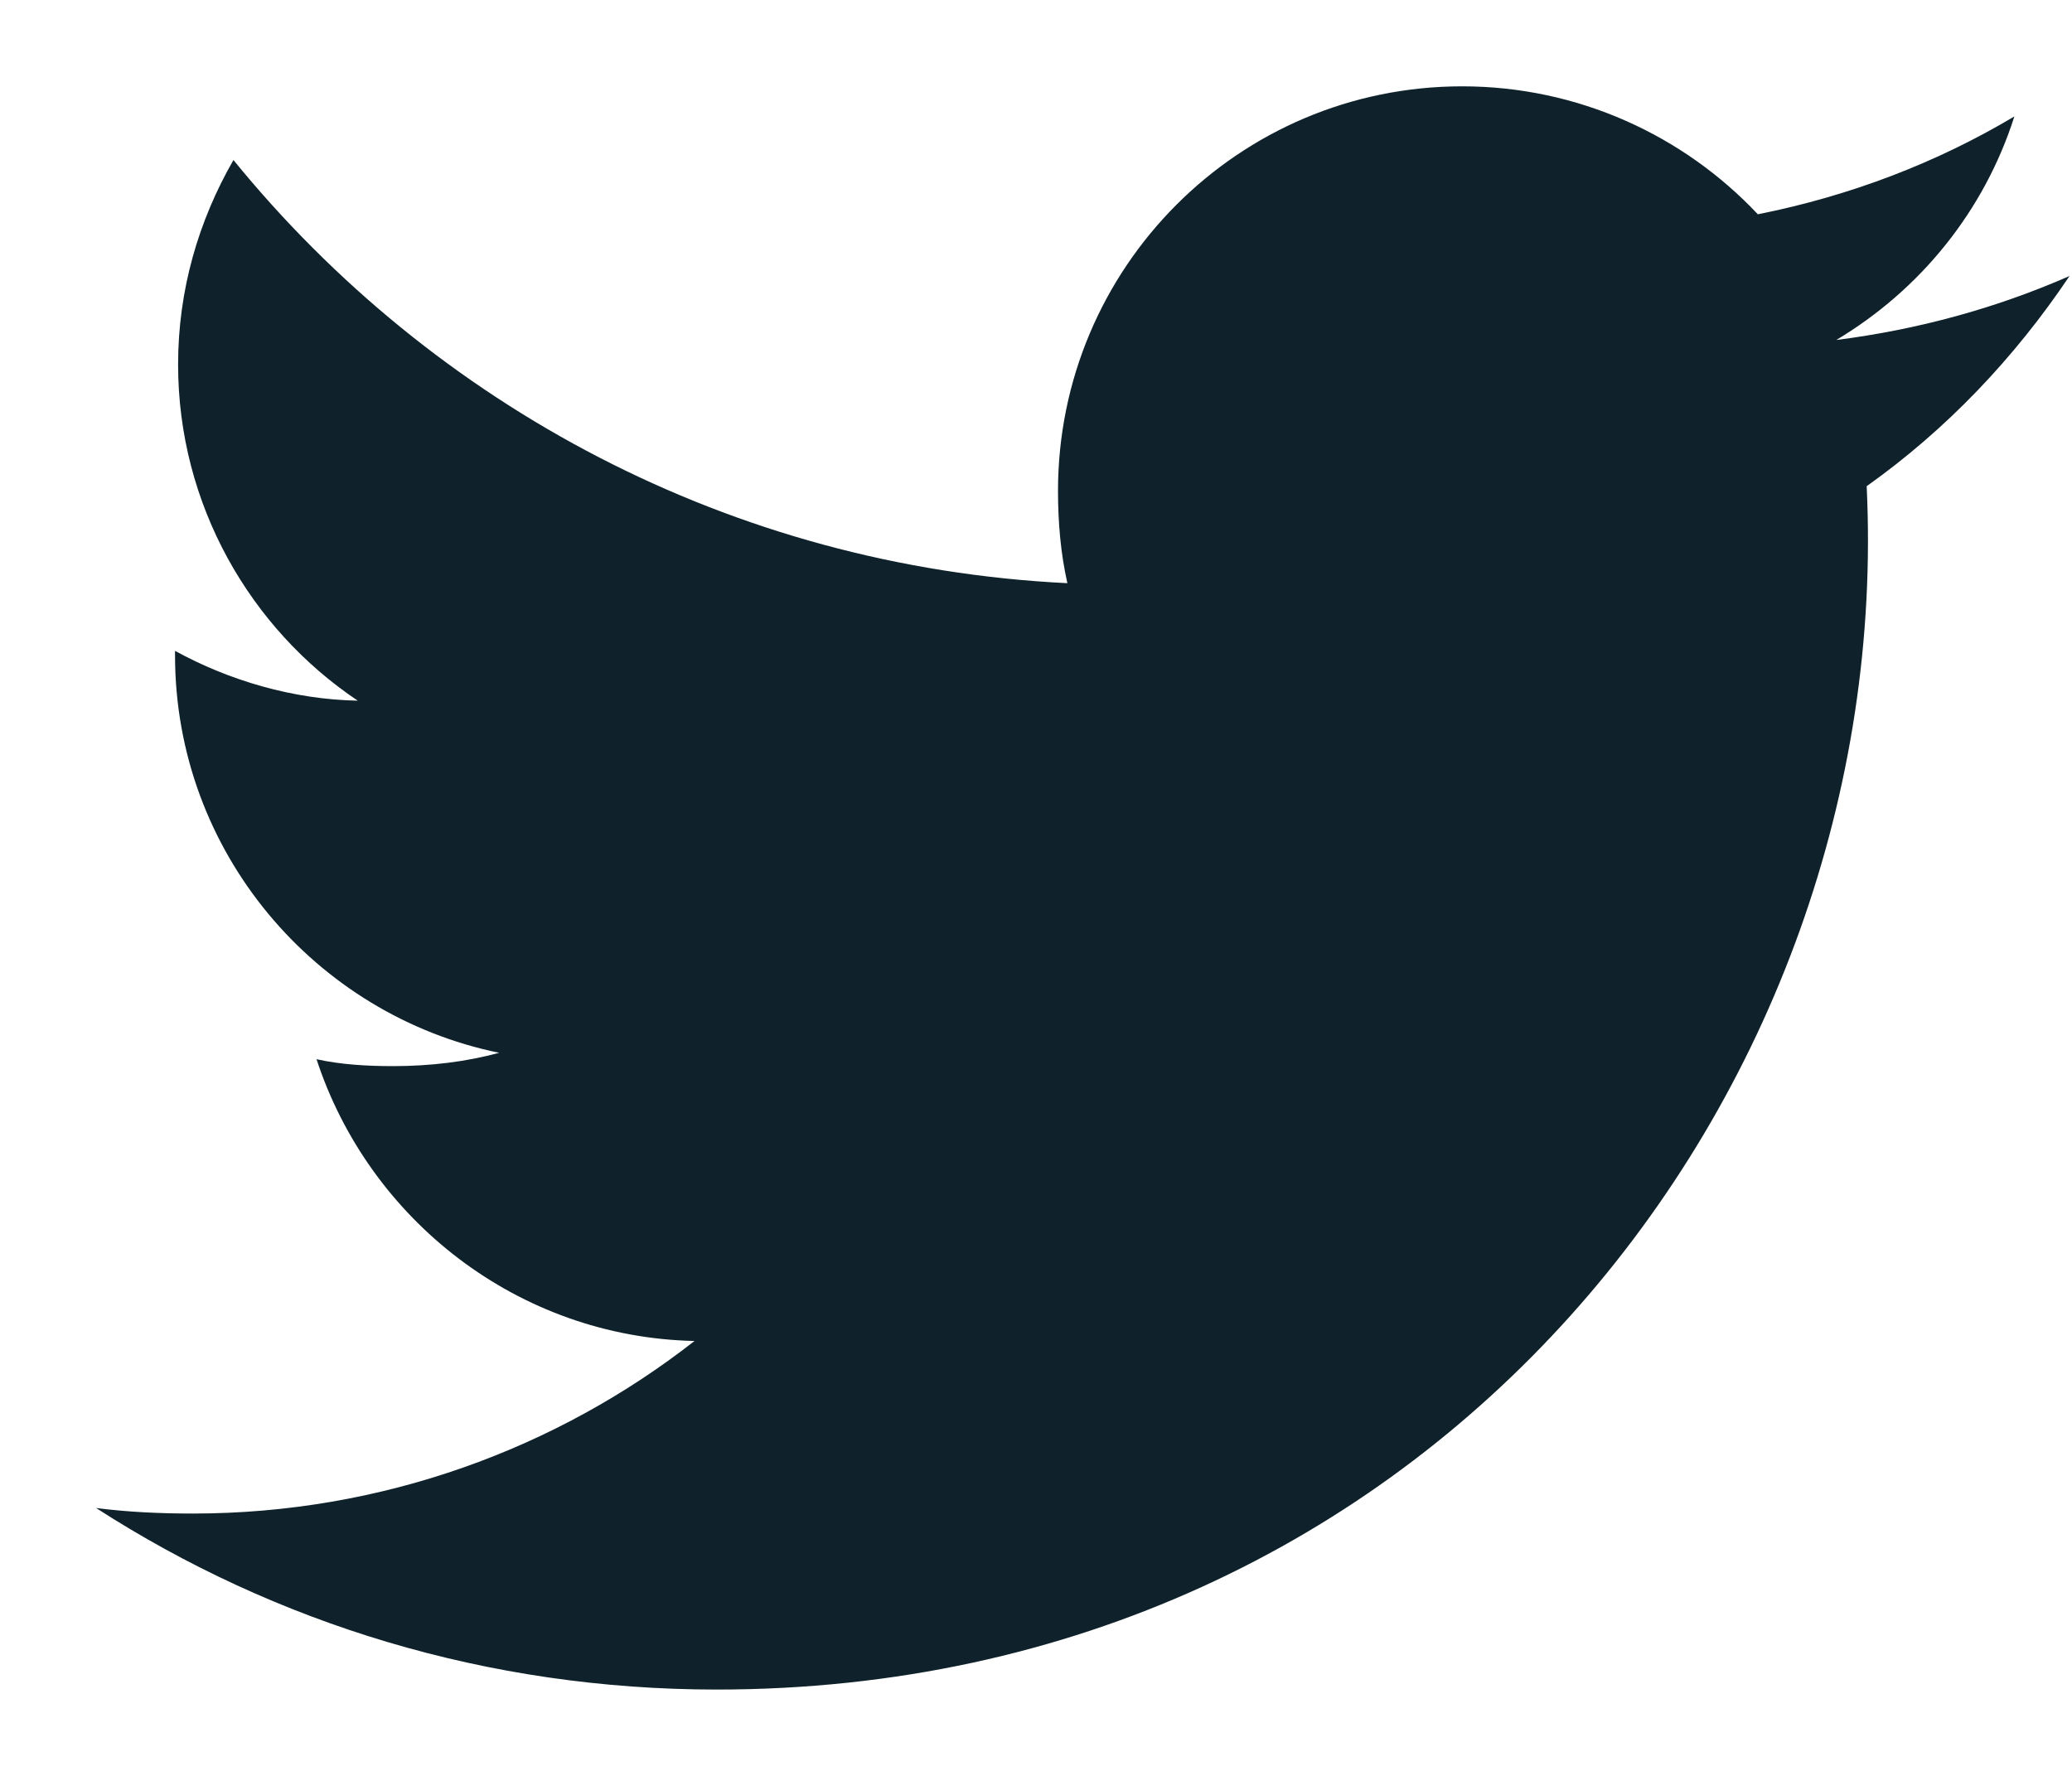 <svg width="21" height="18" viewBox="0 0 21 18" fill="none" xmlns="http://www.w3.org/2000/svg">
<path d="M18.919 4.928C19.732 4.35 20.416 3.629 20.974 2.799V2.798C20.23 3.124 19.438 3.341 18.611 3.446C19.461 2.938 20.11 2.141 20.416 1.18C19.623 1.653 18.748 1.986 17.816 2.172C17.063 1.371 15.991 0.875 14.82 0.875C12.55 0.875 10.723 2.717 10.723 4.976C10.723 5.301 10.751 5.613 10.818 5.911C7.41 5.744 4.393 4.111 2.366 1.622C2.013 2.236 1.805 2.938 1.805 3.694C1.805 5.114 2.536 6.372 3.626 7.102C2.967 7.089 2.321 6.897 1.774 6.597V6.642C1.774 8.634 3.195 10.289 5.059 10.671C4.725 10.762 4.361 10.806 3.984 10.806C3.721 10.806 3.456 10.791 3.208 10.736C3.739 12.359 5.247 13.553 7.039 13.592C5.644 14.683 3.872 15.341 1.955 15.341C1.619 15.341 1.296 15.326 0.974 15.285C2.791 16.456 4.942 17.125 7.264 17.125C14.5 17.125 19.215 11.088 18.919 4.928Z" fill="#0F222B"/>
</svg>
